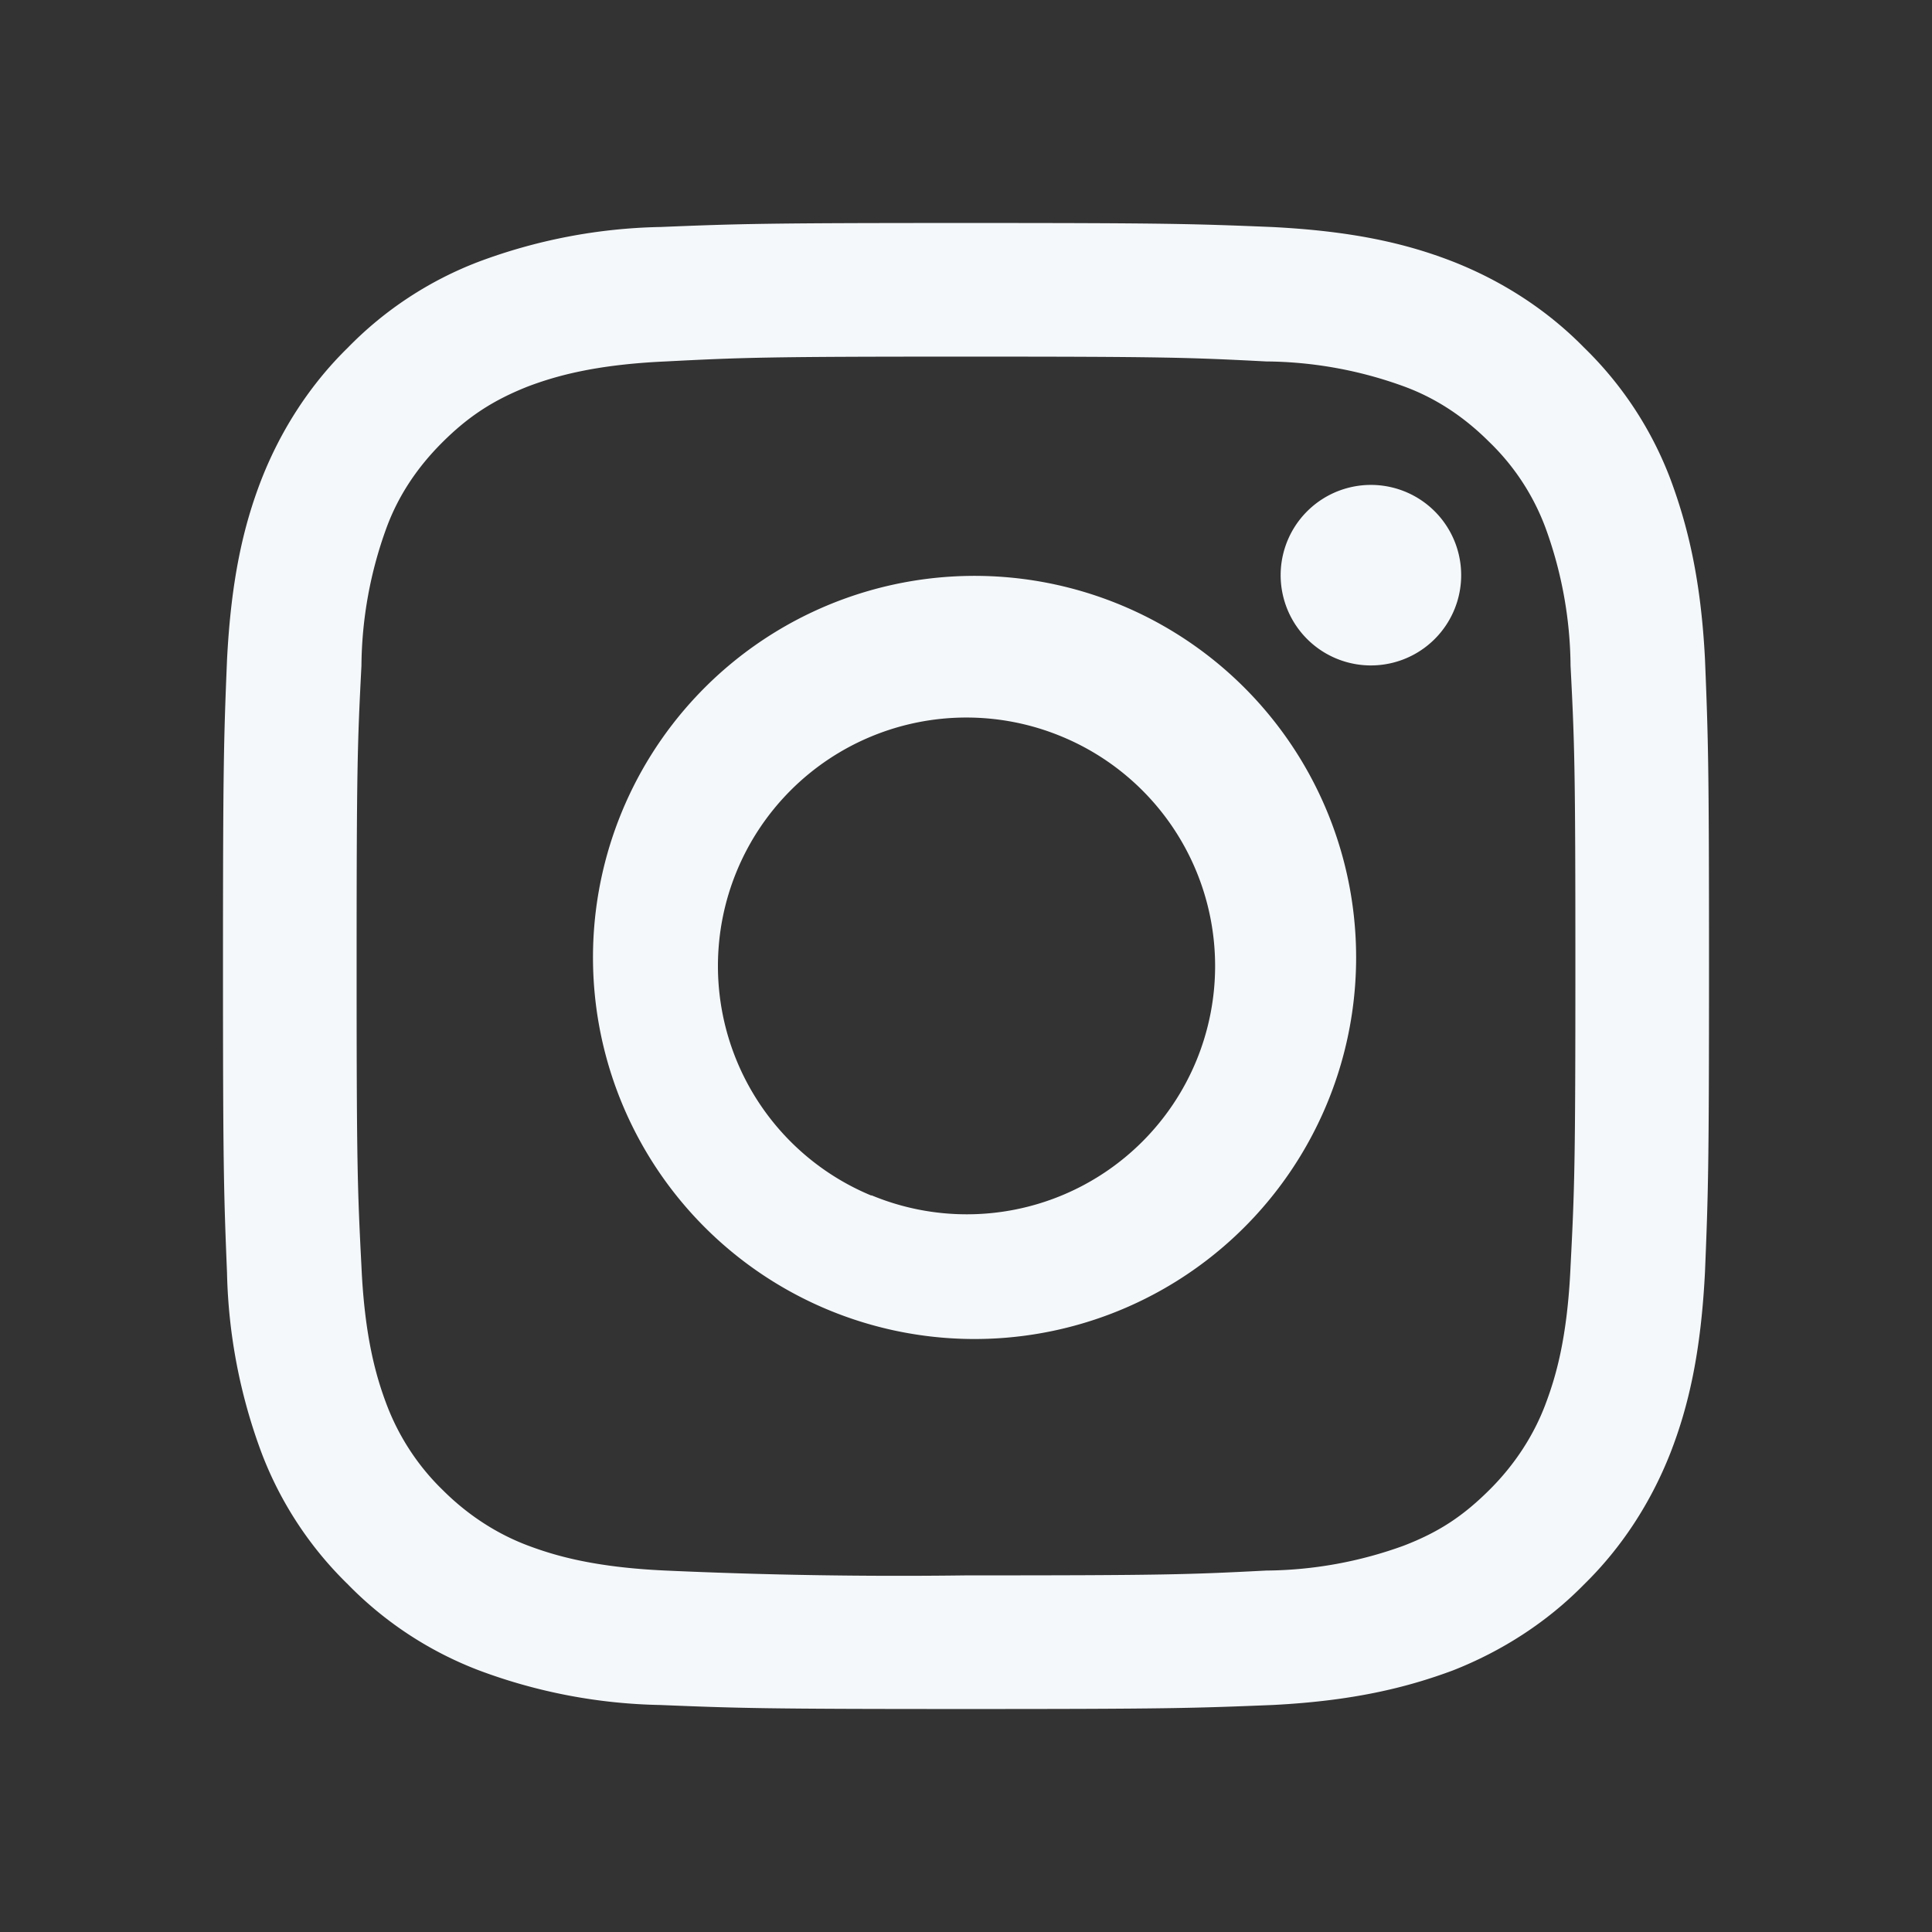 <svg xmlns="http://www.w3.org/2000/svg" width="24" height="24" fill="none"><rect width="100%" height="100%" fill="#333333" stroke="none"/><path fill="#F5F8FB" fill-rule="evenodd" d="M8.2 2.82c.98-.04 1.3-.05 3.8-.05s2.82.01 3.8.05c.99.05 1.66.2 2.25.43.61.24 1.17.6 1.63 1.07a4.5 4.5 0 0 1 1.07 1.63c.22.59.38 1.26.43 2.24.04.99.05 1.3.05 3.81 0 2.5-.01 2.82-.05 3.8-.05.99-.2 1.66-.43 2.25-.24.61-.6 1.17-1.07 1.63-.46.47-1.02.83-1.63 1.07-.59.22-1.26.38-2.24.43-.99.04-1.3.05-3.81.05-2.5 0-2.82-.01-3.8-.05a6.77 6.77 0 0 1-2.25-.43 4.53 4.53 0 0 1-1.63-1.07 4.52 4.52 0 0 1-1.07-1.63 6.81 6.81 0 0 1-.43-2.24c-.04-.99-.05-1.3-.05-3.81 0-2.5.01-2.82.05-3.8.05-.99.2-1.66.43-2.25.24-.61.6-1.17 1.07-1.63a4.52 4.52 0 0 1 1.63-1.07 6.81 6.81 0 0 1 2.24-.43Zm7.53 1.67c-.97-.05-1.27-.06-3.73-.06s-2.76.01-3.73.06c-.9.04-1.39.19-1.71.31-.43.17-.74.37-1.07.7-.3.3-.54.65-.69 1.06a5.1 5.1 0 0 0-.31 1.71c-.05.97-.06 1.27-.06 3.73s.01 2.76.06 3.73c.04.9.19 1.39.31 1.71.15.4.39.77.7 1.07.3.3.66.54 1.06.69.32.12.81.27 1.71.31a64 64 0 0 0 3.73.06c2.47 0 2.76-.01 3.73-.06a5.1 5.1 0 0 0 1.71-.31c.44-.17.74-.37 1.07-.7.3-.3.54-.66.69-1.06.12-.32.27-.8.31-1.71.05-.97.06-1.27.06-3.73s-.01-2.76-.06-3.73a5.1 5.1 0 0 0-.31-1.71 2.87 2.87 0 0 0-.7-1.07c-.3-.3-.65-.54-1.06-.69a5.1 5.1 0 0 0-1.71-.31Zm-4.9 10.36a3.08 3.08 0 1 0 2.36-5.7 3.08 3.08 0 0 0-2.37 5.7Zm-2.18-6.2a4.74 4.74 0 1 1 6.7 6.7 4.74 4.74 0 0 1-6.7-6.7Zm9.15-.69a1.12 1.12 0 1 0-1.54-1.63 1.12 1.12 0 0 0 1.54 1.63Z" clip-rule="evenodd"/></svg>